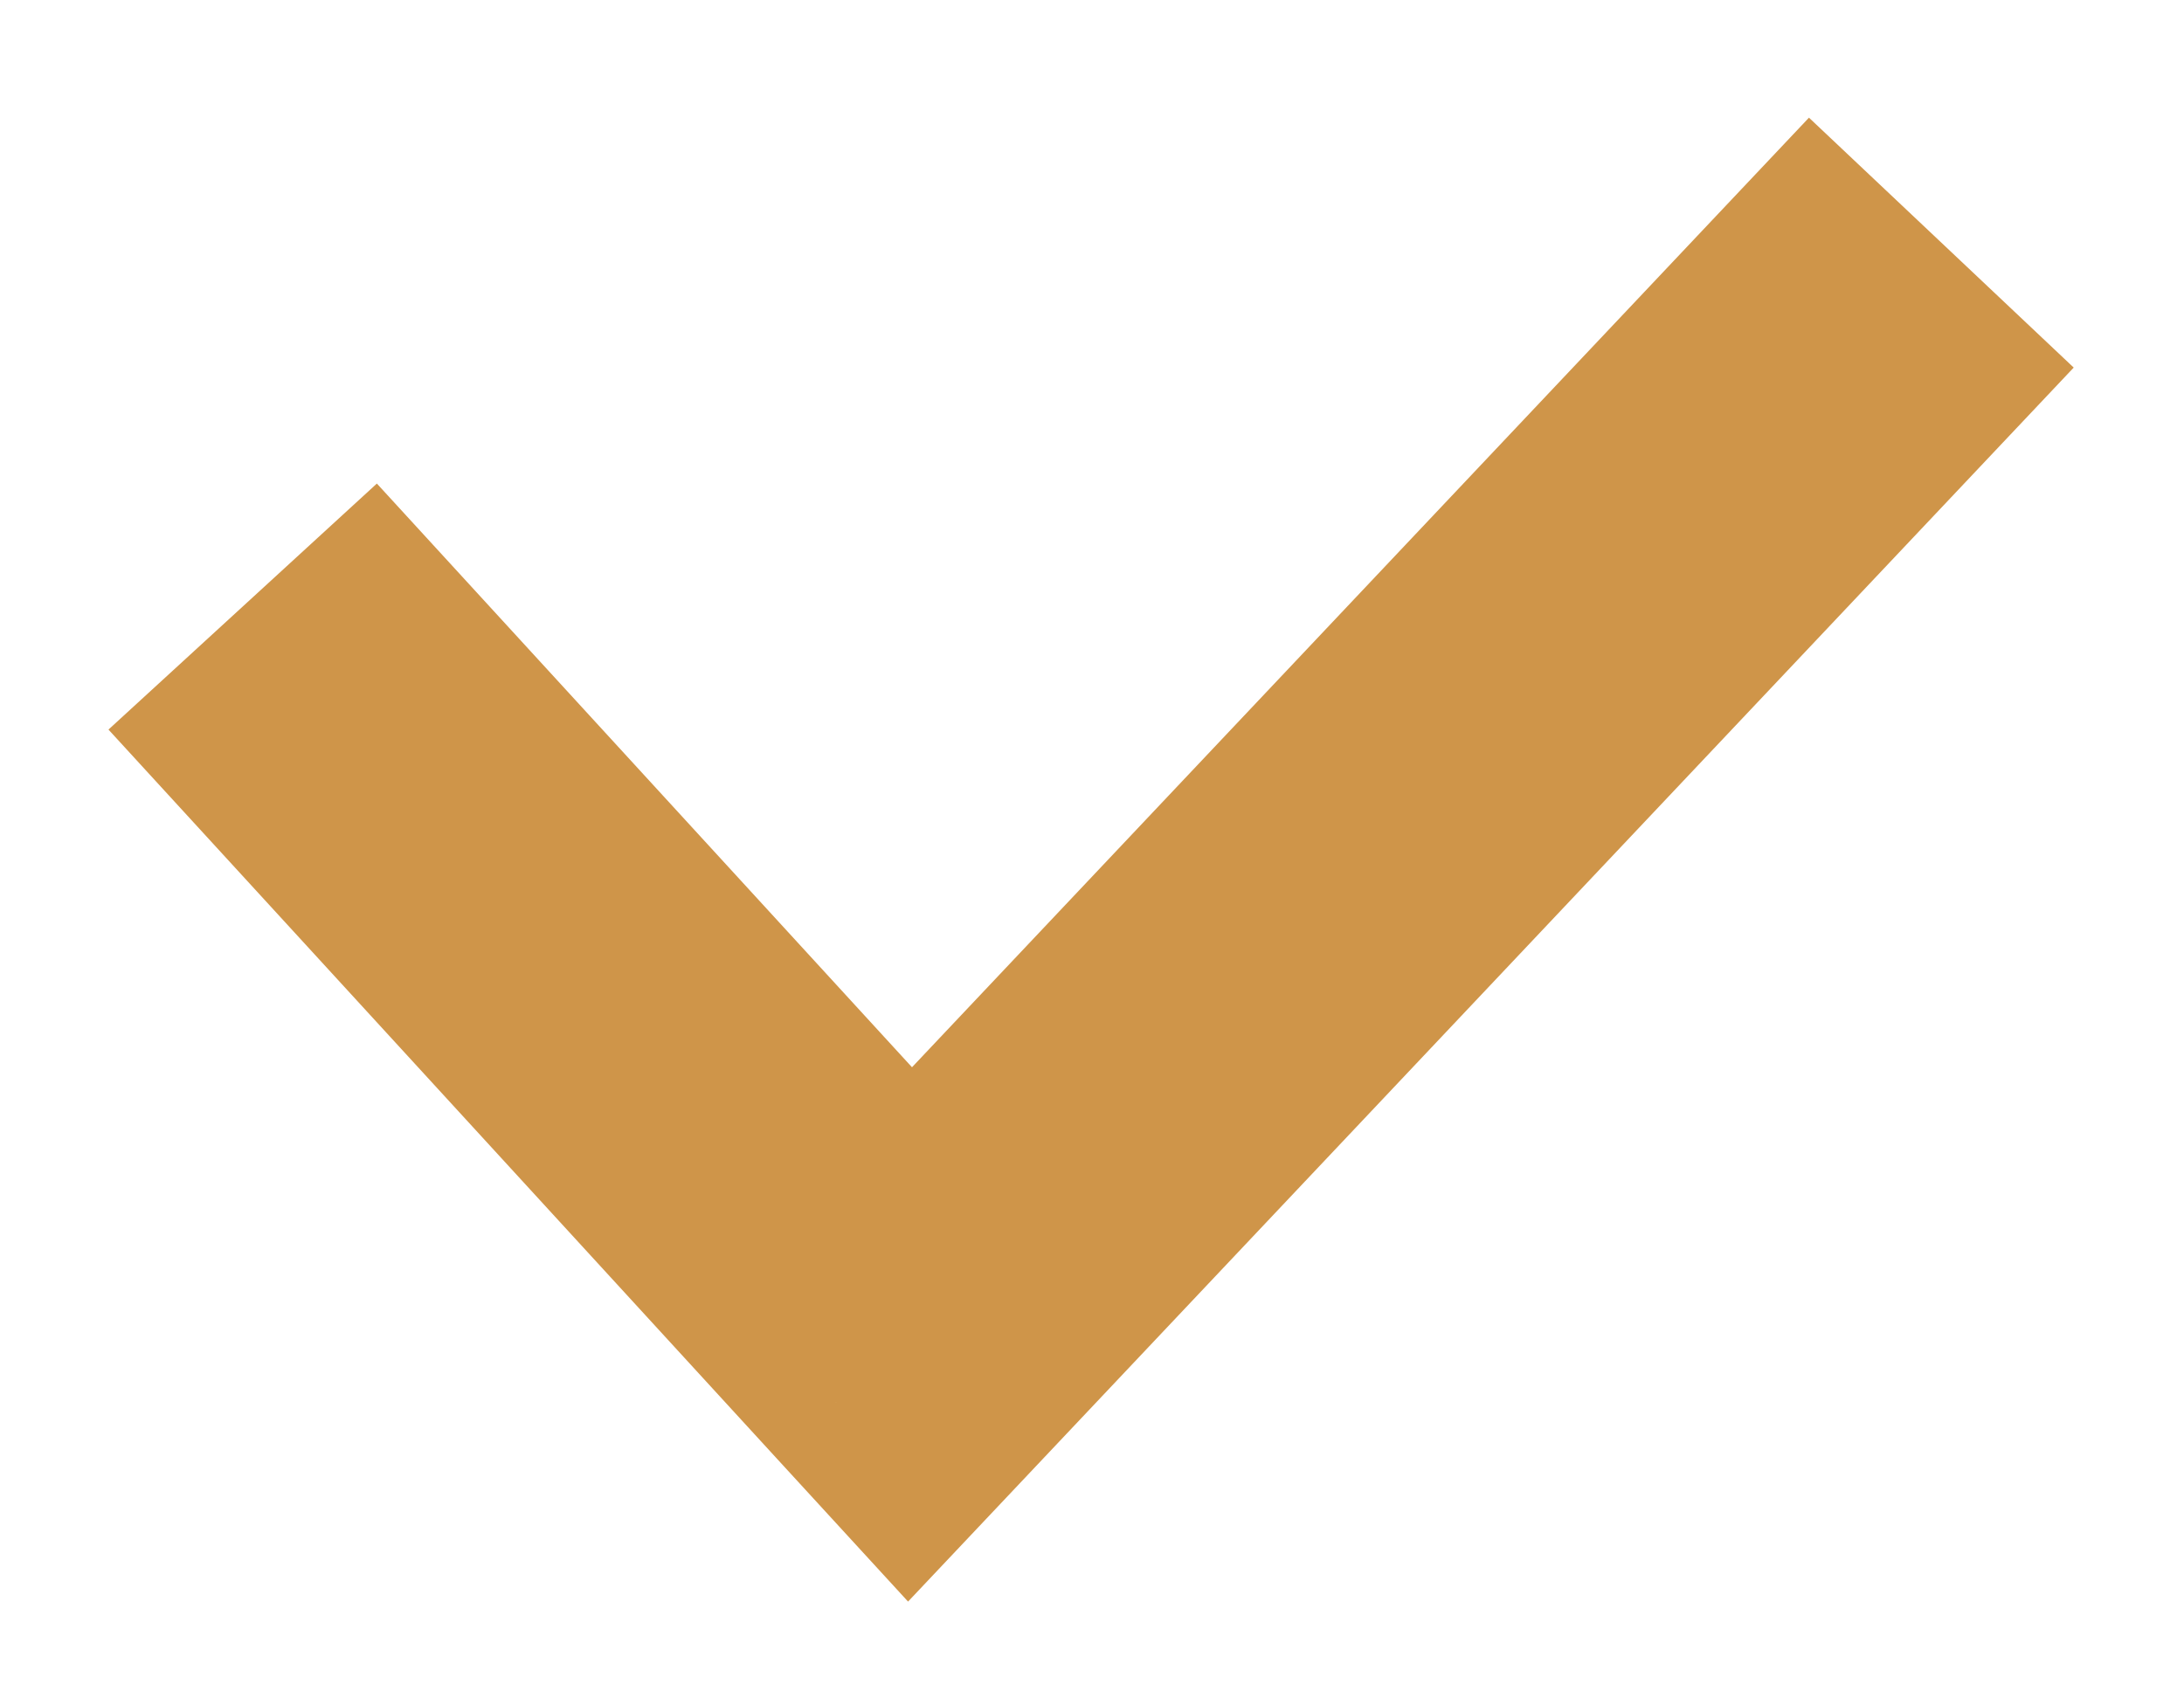 <svg width="18" height="14" viewBox="0 0 18 14" version="1.1" xmlns="http://www.w3.org/2000/svg" xmlns:xlink="http://www.w3.org/1999/xlink">
<title>hn_bullit_features</title>
<desc>Created using Figma</desc>
<g id="Canvas" transform="translate(-4173 -4820)">
<g id="hn_bullit_features">
<g id="Vector 2">
<use xlink:href="#path0_stroke" transform="translate(4175 4822)" fill="#CF9549"/>
</g>
</g>
</g>
<defs>
<path id="path0_stroke" d="M 5.5 9L 4.394 10.014L 5.484 11.202L 6.591 10.03L 5.5 9ZM -1.106 4.014L 4.394 10.014L 6.606 7.986L 1.106 1.986L -1.106 4.014ZM 6.591 10.03L 15.091 1.03L 12.909 -1.03L 4.409 7.97L 6.591 10.03Z"/>
</defs>
</svg>
